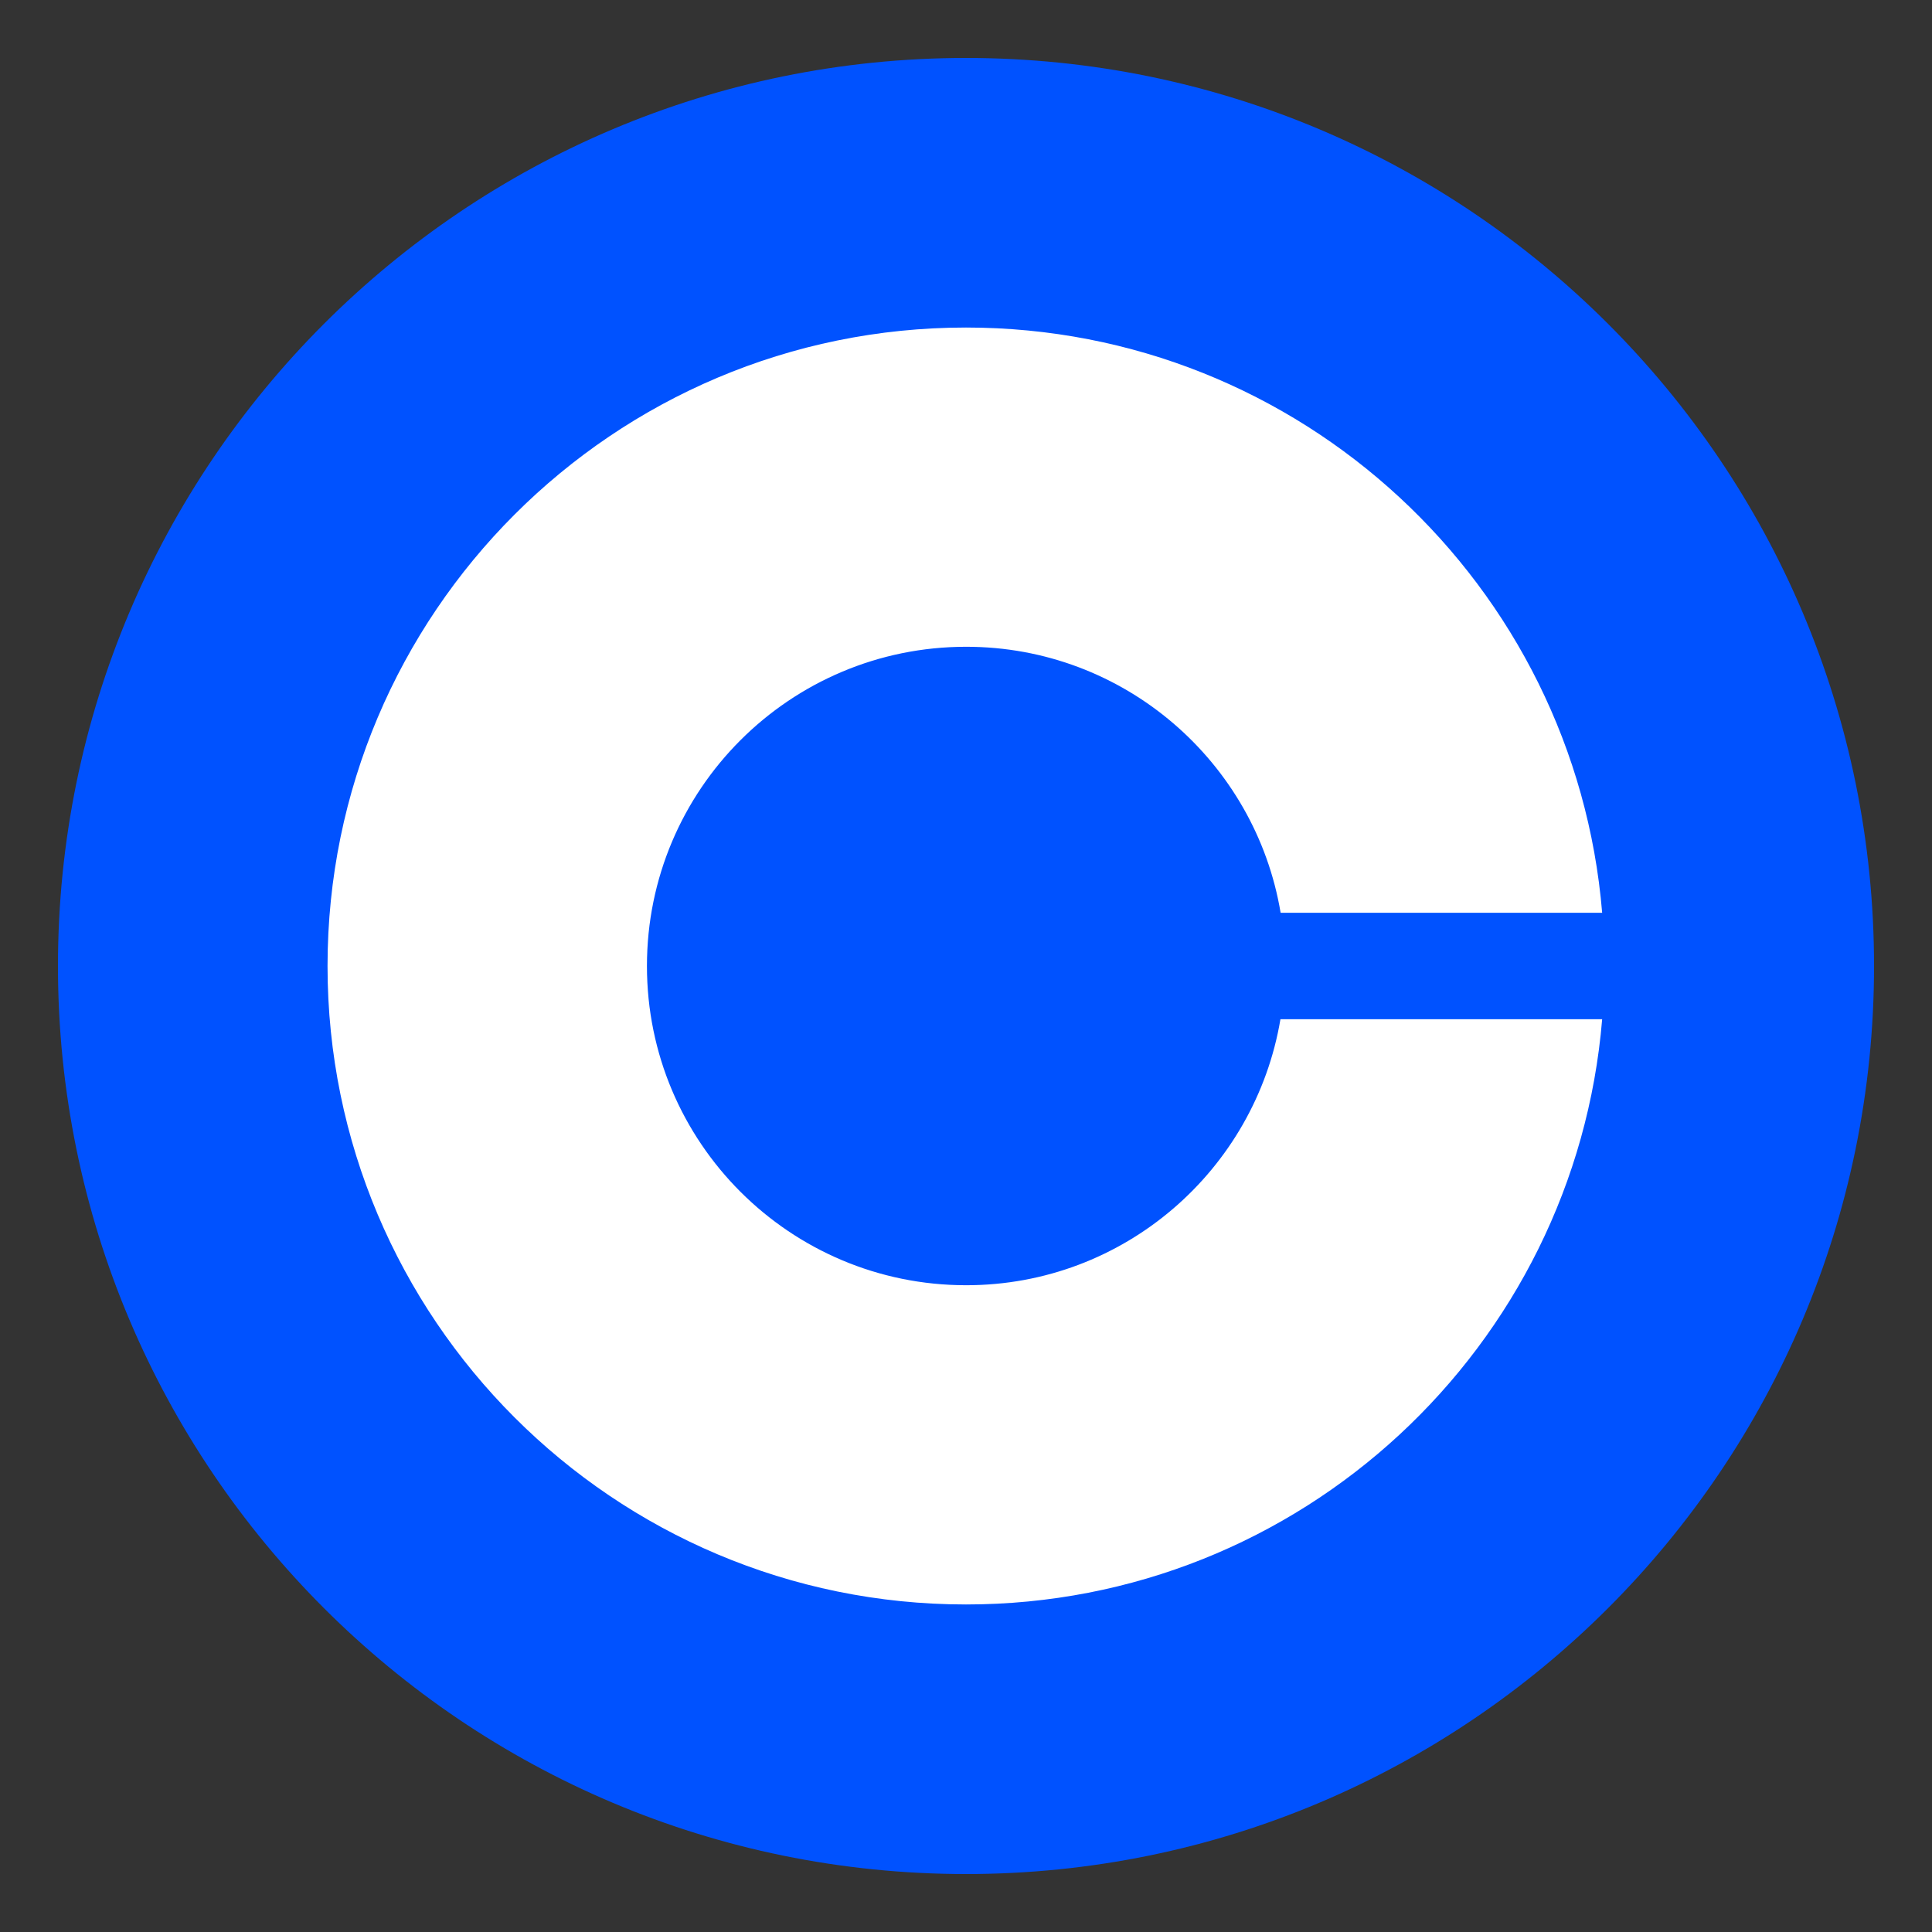 <?xml version="1.0" encoding="UTF-8"?>
<svg width="600px" height="600px" viewBox="0 0 600 600" version="1.1" xmlns="http://www.w3.org/2000/svg" xmlns:xlink="http://www.w3.org/1999/xlink">
    <rect x="0" y="0" width="600" height="600" fill="#333333" stroke="none"/>
    <title>coinbase600@2x</title>
    <g id="coinbase600" stroke="none" stroke-width="1" fill="none" fill-rule="evenodd">
        <g id="WalletConnect" transform="translate(27.95, 133.975)" fill="#0098FF" fill-rule="nonzero">
            <path d="M111.433,64.895 C200.063,-21.632 343.937,-21.632 432.567,64.895 L443.237,75.388 C447.711,79.689 447.711,86.741 443.237,91.042 L406.752,126.65 C404.515,128.887 400.901,128.887 398.664,126.65 L384.035,112.373 C322.08,51.993 221.92,51.993 159.965,112.373 L144.304,127.682 C142.066,129.919 138.452,129.919 136.215,127.682 L99.73,92.074 C95.256,87.774 95.256,80.721 99.73,76.42 L111.433,64.895 Z M508.118,138.52 L540.644,170.172 C545.119,174.472 545.119,181.525 540.644,185.825 L394.189,328.775 C389.715,333.075 382.487,333.075 378.184,328.775 C378.184,328.775 378.184,328.775 378.184,328.775 L274.237,227.282 C273.205,226.25 271.312,226.25 270.279,227.282 C270.279,227.282 270.279,227.282 270.279,227.282 L166.332,328.775 C161.858,333.075 154.63,333.075 150.327,328.775 C150.327,328.775 150.327,328.775 150.327,328.775 L3.356,185.825 C-1.119,181.525 -1.119,174.472 3.356,170.172 L35.882,138.52 C40.357,134.219 47.585,134.219 51.887,138.52 L155.834,240.012 C156.867,241.044 158.76,241.044 159.792,240.012 C159.792,240.012 159.792,240.012 159.792,240.012 L263.739,138.52 C268.214,134.219 275.442,134.219 279.744,138.52 C279.744,138.52 279.744,138.52 279.744,138.52 L383.691,240.012 C384.724,241.044 386.617,241.044 387.649,240.012 L491.596,138.52 C496.415,134.219 503.643,134.219 508.118,138.52 L508.118,138.52 Z" id="Shape"></path>
        </g>
        <g id="Coinbase-icon-symbol-1" transform="translate(18, 18)" fill-rule="nonzero">
            <path d="M282,0 L282,0 C437.761,0 564,126.239 564,282 L564,282 C564,437.761 437.761,564 282,564 L282,564 C126.239,564 0,437.761 0,282 L0,282 C0,126.239 126.239,0 282,0 Z" id="Path" fill="#0052FF"></path>
            <path d="M282.055,381.141 C227.307,381.141 182.914,336.803 182.914,282 C182.914,227.197 227.307,182.859 282.055,182.859 C331.13,182.859 371.887,218.66 379.709,265.477 L479.565,265.477 C471.138,163.692 385.932,83.719 282,83.719 C172.505,83.719 83.719,172.505 83.719,282 C83.719,391.495 172.505,480.281 282,480.281 C385.932,480.281 471.138,400.308 479.565,298.523 L379.654,298.523 C371.777,345.34 331.13,381.141 282.055,381.141 Z" id="Path" fill="#FFFFFF"></path>
        </g>
    </g>
</svg>